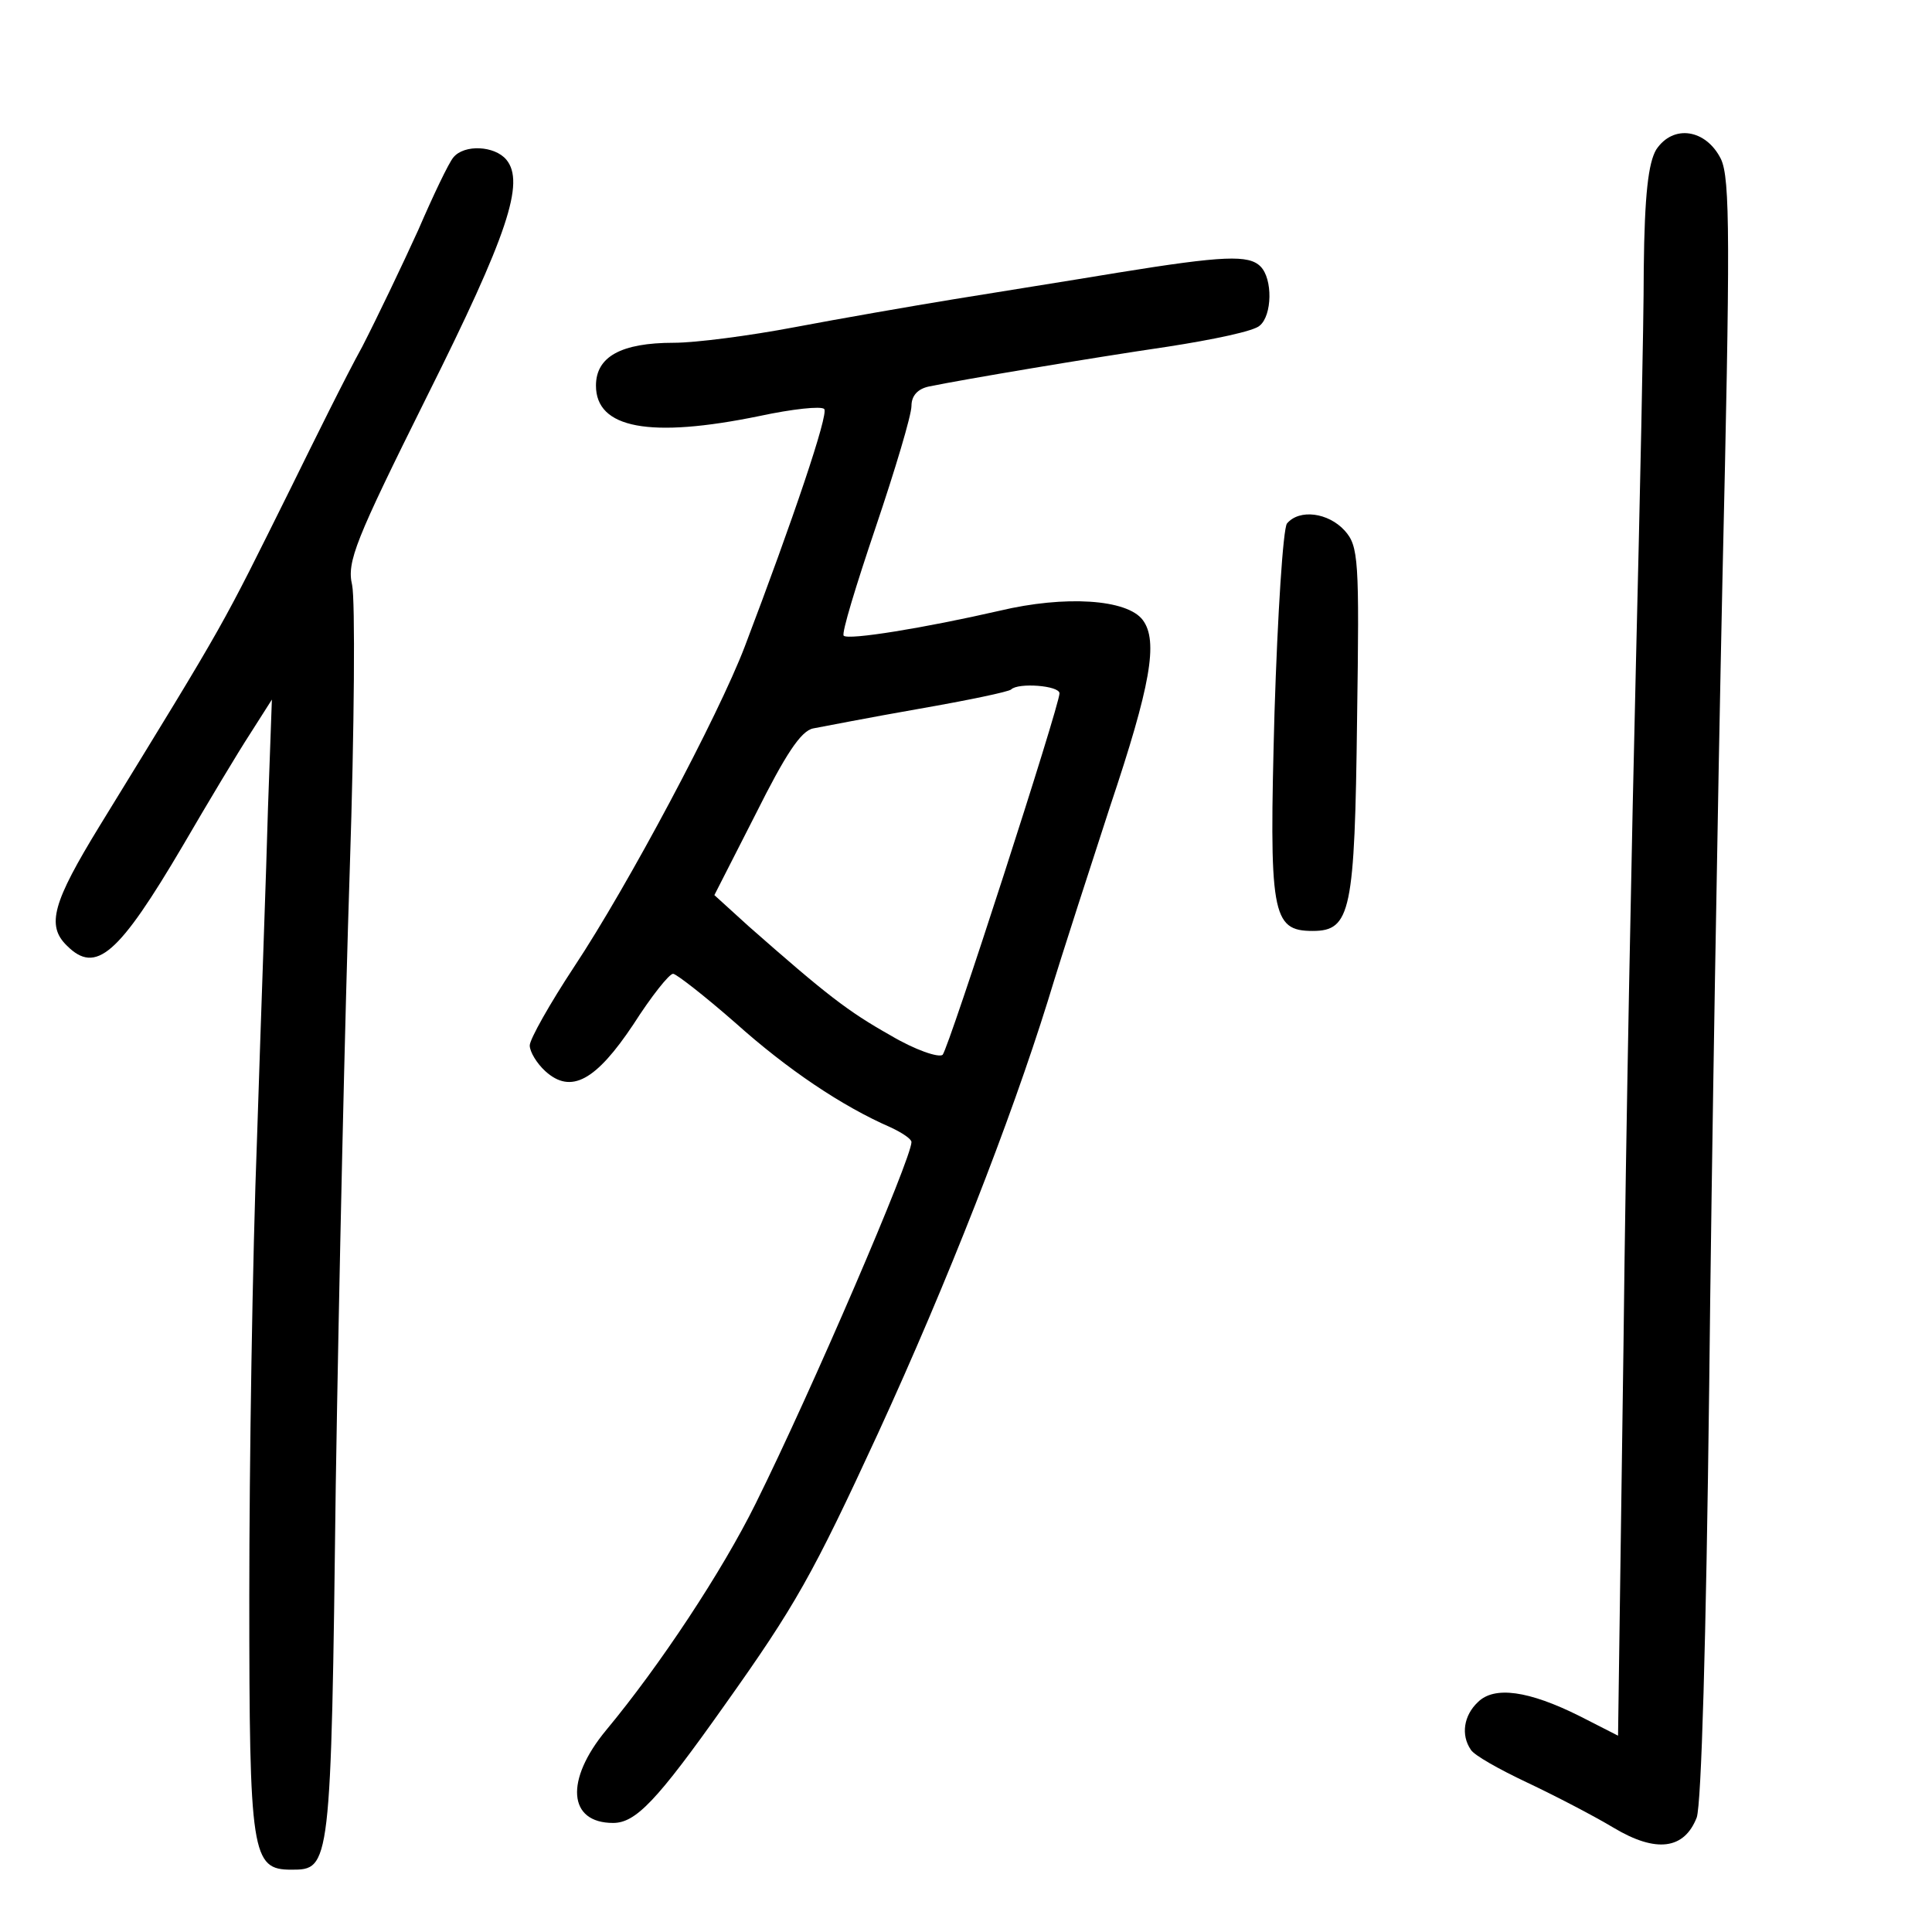 <?xml version="1.0" standalone="no"?>
<!DOCTYPE svg PUBLIC "-//W3C//DTD SVG 20010904//EN"
 "http://www.w3.org/TR/2001/REC-SVG-20010904/DTD/svg10.dtd">
<svg version="1.0" xmlns="http://www.w3.org/2000/svg"
 width="248pt" height="248pt" viewBox="0 0 248 248"
 preserveAspectRatio="xMidYMid meet">
<g transform="translate(0,248) scale(0.1,-0.1)"
fill="#000000" stroke="none">
<path d="M2126 2288 c-10 -17 -15 -57 -16 -153 0 -71 -5 -299 -10 -505 -5
-206 -13 -601 -16 -876 l-7 -502 -49 25 c-66 33 -110 39 -131 18 -18 -17 -22
-42 -9 -61 4 -7 36 -25 72 -42 36 -17 86 -43 111 -58 55 -33 91 -28 107 13 6
18 12 225 16 553 3 289 11 755 17 1036 10 435 10 515 -2 540 -19 38 -61 45
-83 12z"/>
<path d="M582 2278 c-6 -7 -26 -49 -45 -93 -20 -44 -52 -111 -72 -150 -21 -38
-61 -119 -91 -180 -92 -185 -79 -163 -246 -435 -60 -98 -69 -128 -42 -154 37
-37 66 -12 149 129 32 55 71 120 86 143 l28 44 -5 -139 c-2 -76 -9 -266 -14
-422 -6 -156 -10 -422 -10 -590 0 -332 3 -351 54 -351 50 0 51 1 57 494 4 254
12 610 18 791 6 182 7 345 3 364 -7 30 4 57 96 242 104 208 126 275 102 304
-15 18 -54 20 -68 3z"/>
<path d="M1435 2130 c-60 -10 -155 -25 -210 -34 -55 -9 -147 -25 -205 -36 -58
-11 -127 -20 -155 -20 -68 0 -100 -18 -100 -55 0 -55 69 -68 210 -39 42 9 79
13 83 9 6 -6 -40 -142 -102 -305 -34 -89 -150 -307 -219 -411 -31 -47 -57 -93
-57 -101 0 -8 9 -23 20 -33 33 -30 65 -12 113 60 23 36 46 65 51 65 4 0 40
-28 80 -63 67 -60 137 -107 199 -134 15 -7 27 -15 27 -19 0 -21 -128 -319
-200 -464 -43 -87 -123 -208 -192 -291 -53 -64 -49 -119 9 -119 29 0 56 28
143 151 91 128 113 167 197 349 90 196 170 401 218 555 20 66 57 179 80 250
52 155 62 212 42 239 -20 27 -100 32 -184 12 -96 -22 -194 -38 -200 -32 -3 3
16 65 41 139 25 74 46 144 46 156 0 13 8 22 23 25 44 9 204 36 306 51 58 9
111 20 118 27 16 13 17 60 1 76 -15 15 -47 14 -183 -8z m-75 -540 c0 -16 -142
-455 -150 -464 -5 -4 -35 6 -67 25 -55 31 -82 52 -182 140 l-44 40 53 104 c38
76 58 107 74 110 11 2 72 14 135 25 63 11 116 22 119 25 9 9 62 5 62 -5z"/>
<path d="M1652 1808 c-5 -7 -12 -116 -16 -243 -7 -258 -4 -280 49 -280 49 0
54 25 57 272 3 205 2 222 -16 242 -21 23 -58 28 -74 9z"/>
</g>
</svg>
